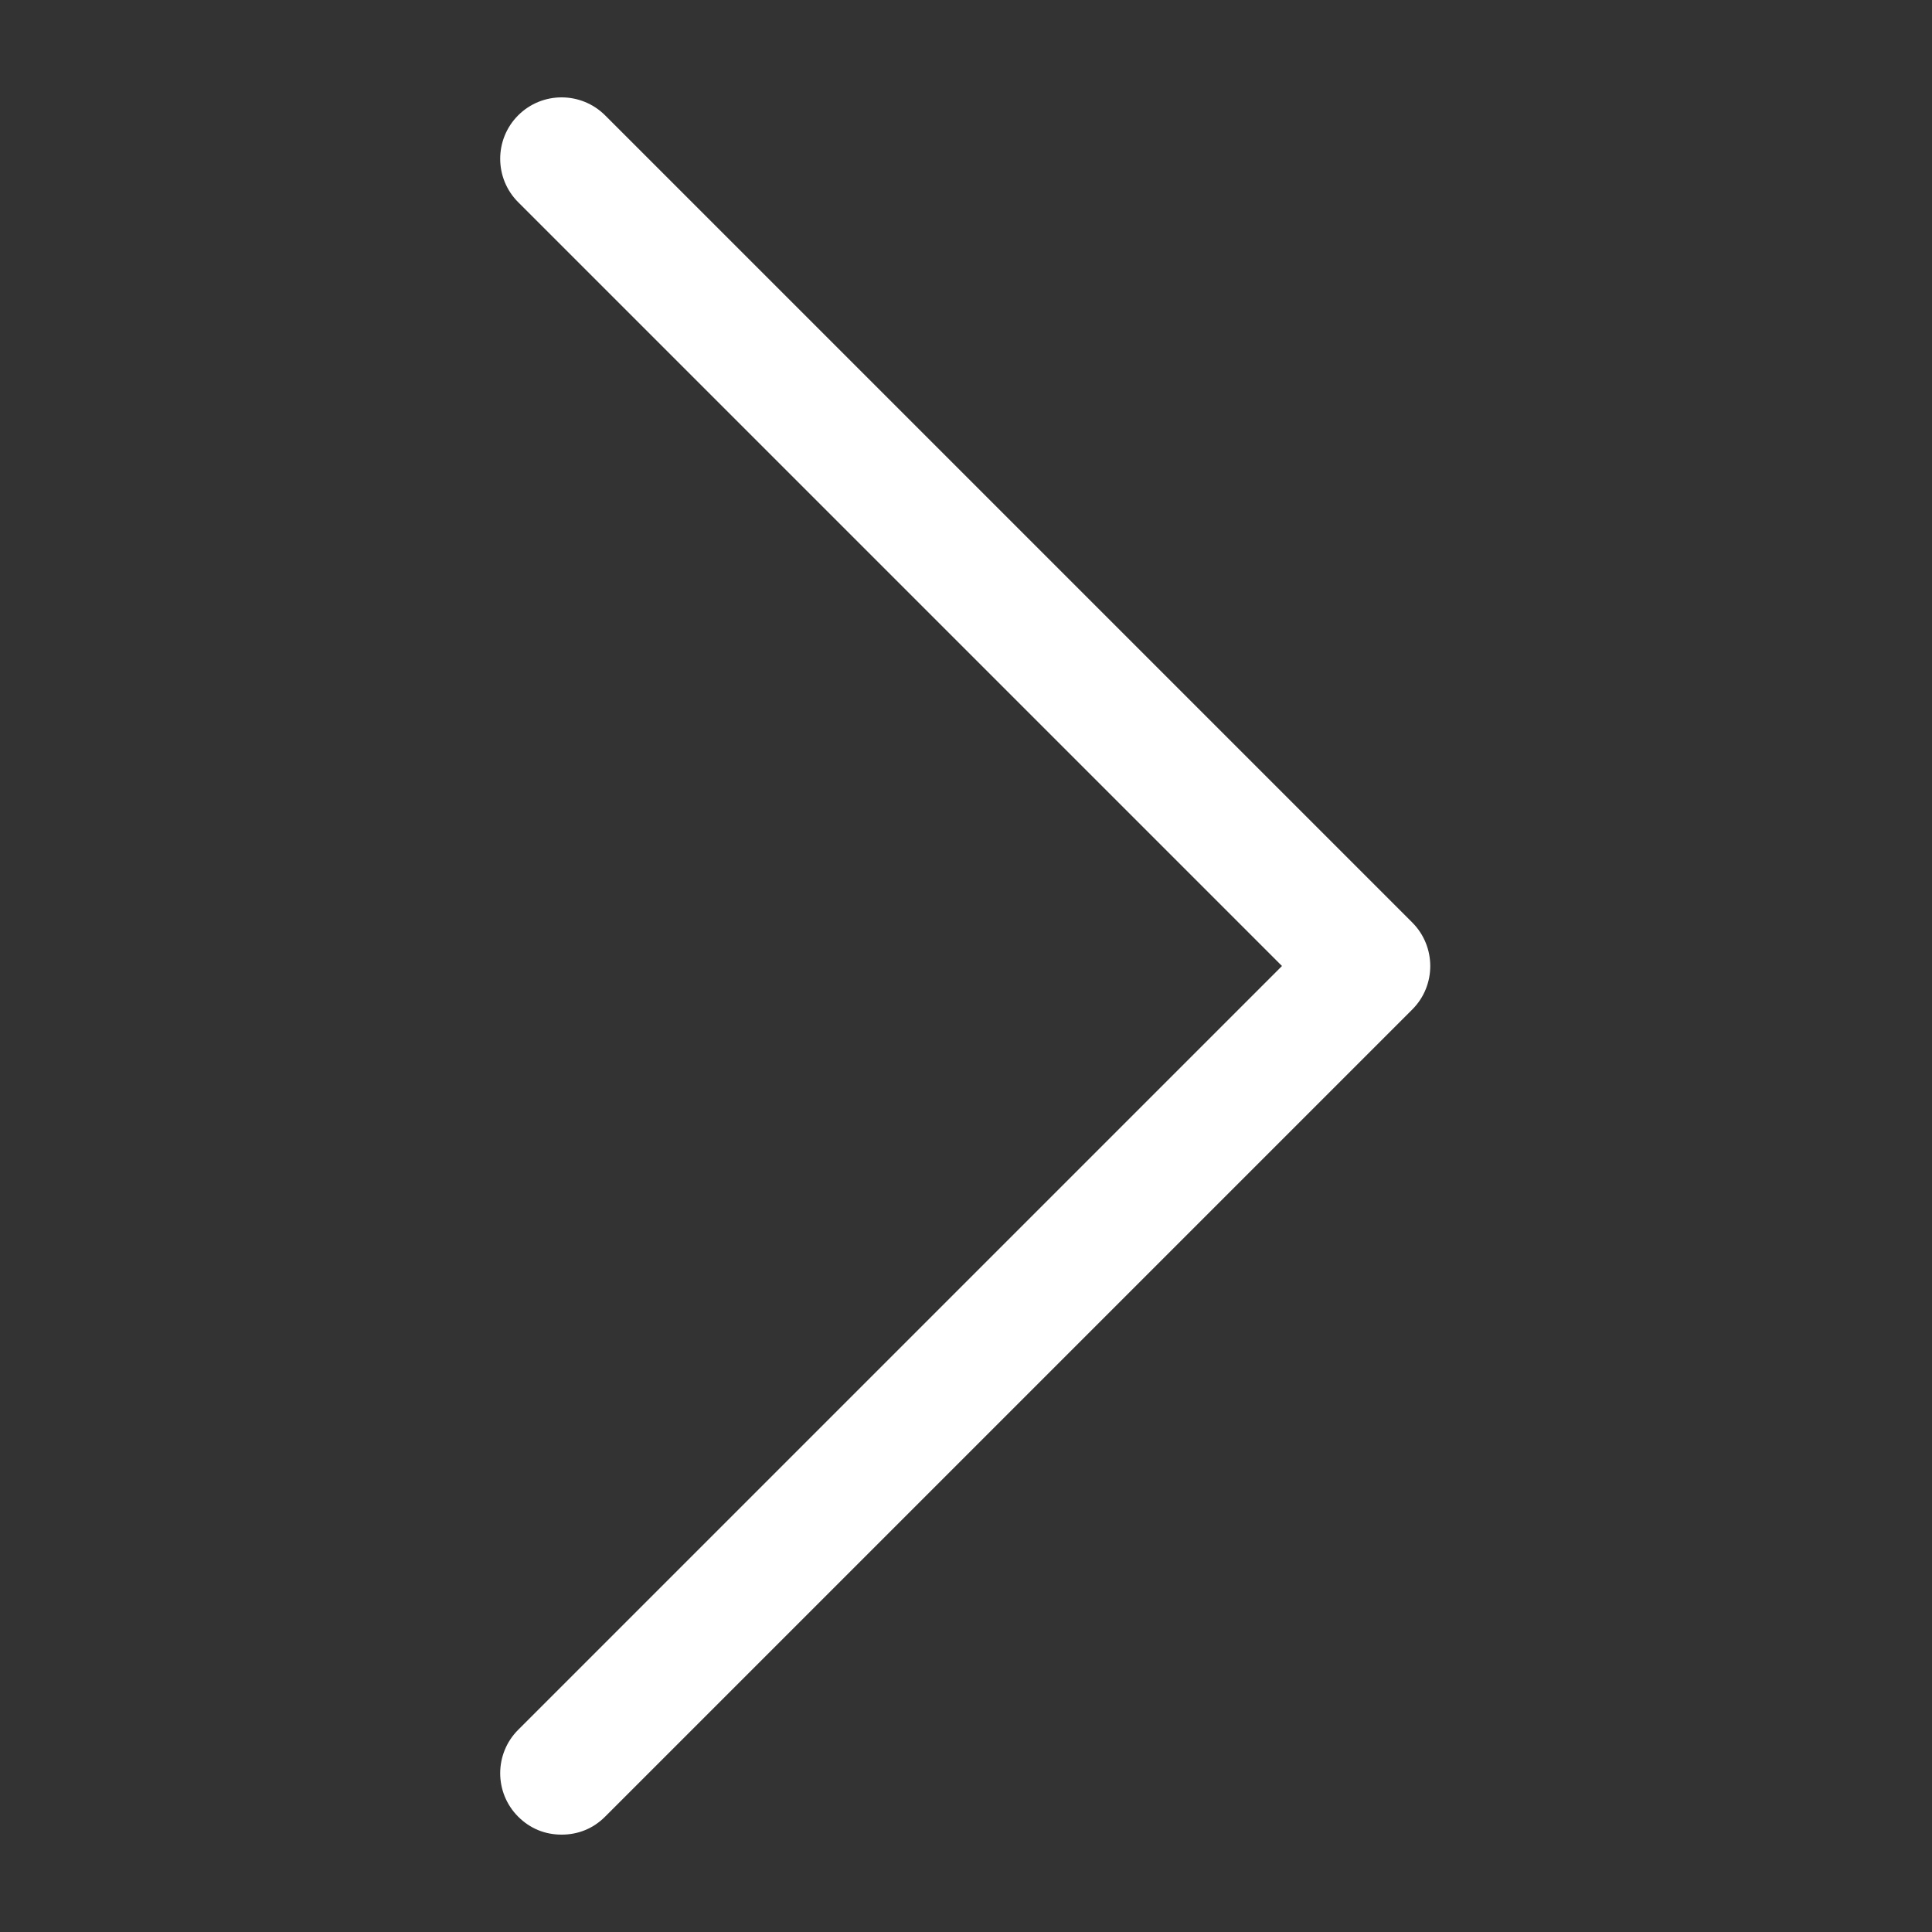 <svg width="20" height="20" viewBox="0 0 20 20" fill="none" xmlns="http://www.w3.org/2000/svg">
<rect x="0" y="0" width="20" height="20" fill="#333333" stroke="none"/>
<path d="M6.264 18.806C6.14 18.93 5.984 18.992 5.814 18.992C5.643 18.992 5.488 18.93 5.364 18.806C5.116 18.558 5.116 18.155 5.364 17.907L13.271 10L5.364 2.093C5.116 1.845 5.116 1.442 5.364 1.194C5.612 0.946 6.015 0.946 6.264 1.194L14.62 9.55C14.868 9.799 14.868 10.202 14.62 10.45L6.264 18.806Z" fill="white"/>
</svg>
